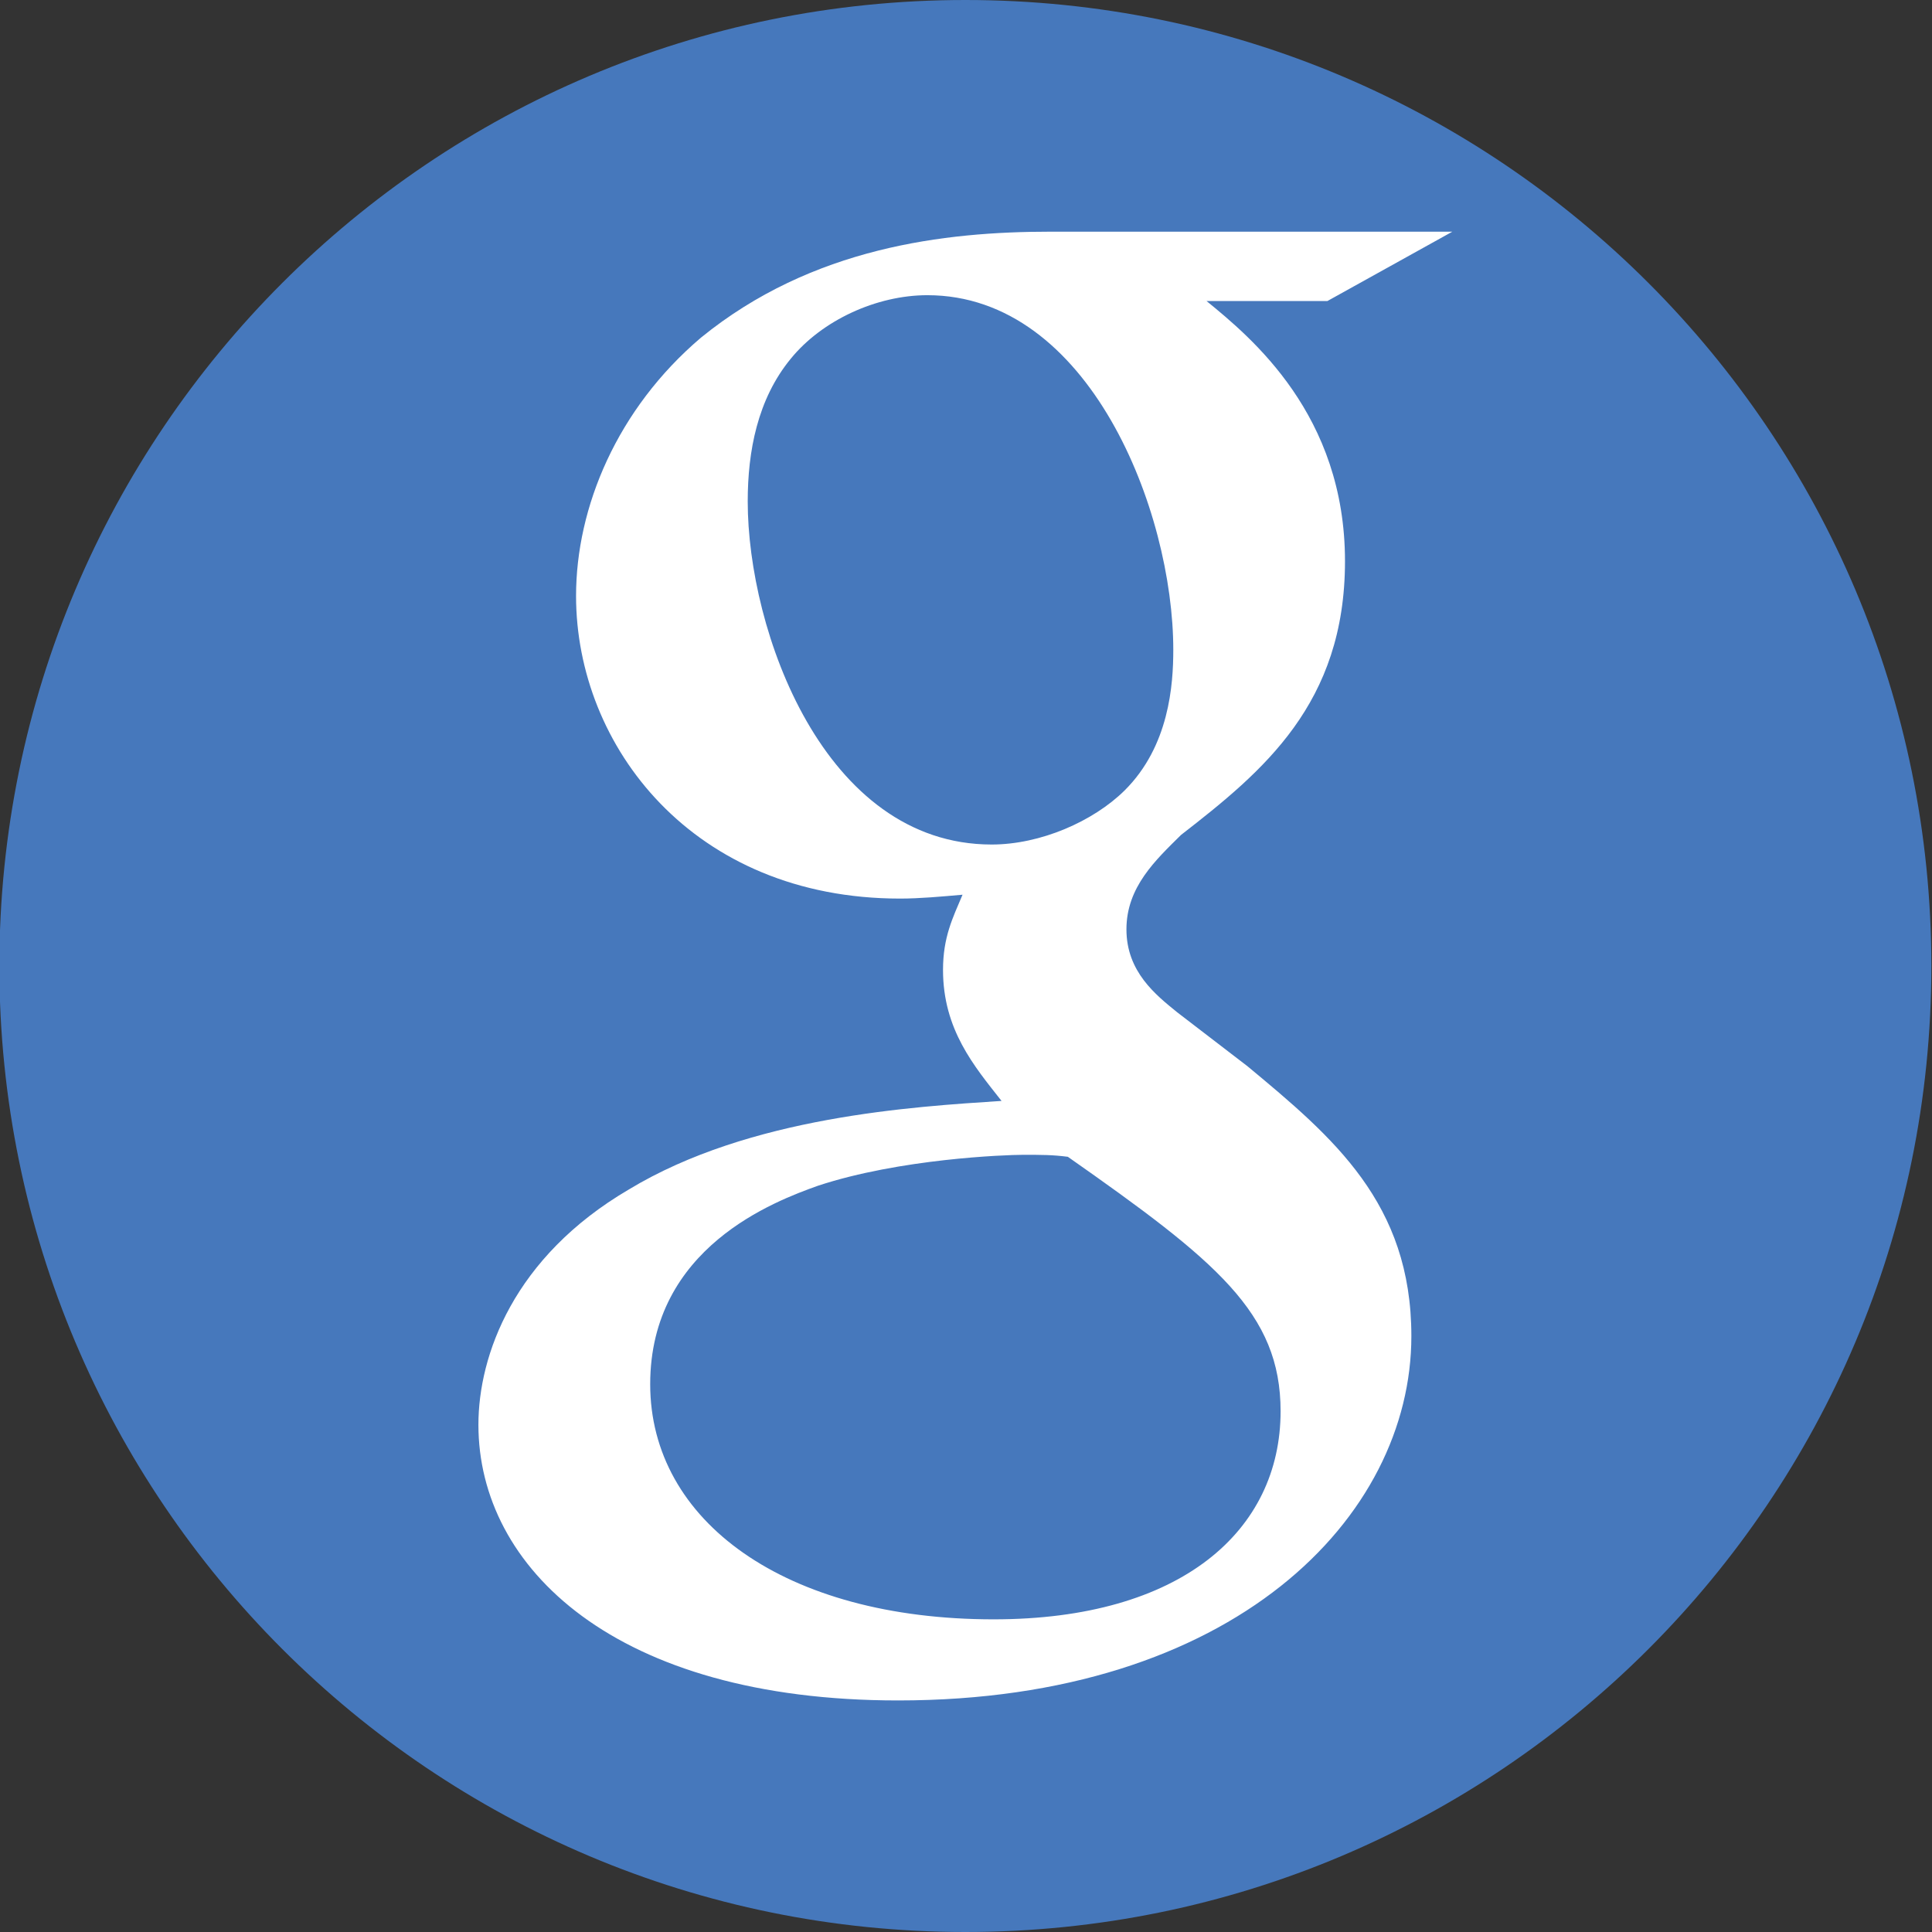 <?xml version="1.0" encoding="iso-8859-1"?>
<!-- Generator: Adobe Illustrator 16.0.0, SVG Export Plug-In . SVG Version: 6.00 Build 0)  -->
<!DOCTYPE svg PUBLIC "-//W3C//DTD SVG 1.1 Tiny//EN" "http://www.w3.org/Graphics/SVG/1.1/DTD/svg11-tiny.dtd">
<svg version="1.1" baseProfile="tiny" id="&#x56FE;&#x5C42;_1"
	 xmlns="http://www.w3.org/2000/svg" xmlns:xlink="http://www.w3.org/1999/xlink" x="0px" y="0px" width="48px" height="48px"
	 viewBox="0 0 48 48" xml:space="preserve">
<rect x="0" y="0" width="48" height="48" fill="#333333" stroke="none"/>
<path fill-rule="evenodd" fill="#4678BC" d="M23.984,0c13.255,0,24,10.745,24,24s-10.745,24-24,24s-24-10.745-24-24
	S10.729,0,23.984,0z"/>
<path fill-rule="evenodd" fill="#FFFFFF" d="M29.975,7.478c1.113,0.91,3.441,2.825,3.441,6.465c0,3.543-2.036,5.219-4.073,6.8
	c-0.629,0.623-1.357,1.293-1.357,2.346c0,1.055,0.729,1.629,1.261,2.061l1.746,1.34c2.134,1.772,4.072,3.401,4.072,6.706
	c0,4.501-4.412,9.051-12.753,9.051c-7.031,0-10.426-3.305-10.426-6.849c0-1.725,0.874-4.167,3.736-5.845
	c3.005-1.819,7.079-2.058,9.261-2.201c-0.679-0.862-1.454-1.771-1.454-3.255c0-0.815,0.242-1.293,0.485-1.868
	c-0.534,0.047-1.067,0.096-1.553,0.096c-5.14,0-8.049-3.785-8.049-7.519c0-2.203,1.018-4.645,3.103-6.417
	c2.765-2.251,6.062-2.633,8.679-2.633h9.989l-3.104,1.723H29.975L29.975,7.478z M26.53,28.74c-0.388-0.049-0.631-0.049-1.114-0.049
	c-0.436,0-3.056,0.096-5.093,0.768c-1.067,0.382-4.169,1.53-4.169,4.932c0,3.398,3.346,5.841,8.534,5.841
	c4.655,0,7.128-2.201,7.128-5.171C31.816,32.618,30.217,31.326,26.53,28.74L26.53,28.74z M27.938,19.641
	c1.113-1.103,1.212-2.634,1.212-3.496c0-3.448-2.086-8.811-6.111-8.811c-1.26,0-2.618,0.623-3.395,1.581
	c-0.825,1.005-1.067,2.298-1.067,3.543c0,3.208,1.891,8.524,6.061,8.524C25.852,20.982,27.161,20.407,27.938,19.641L27.938,19.641z"
	/>
</svg>
